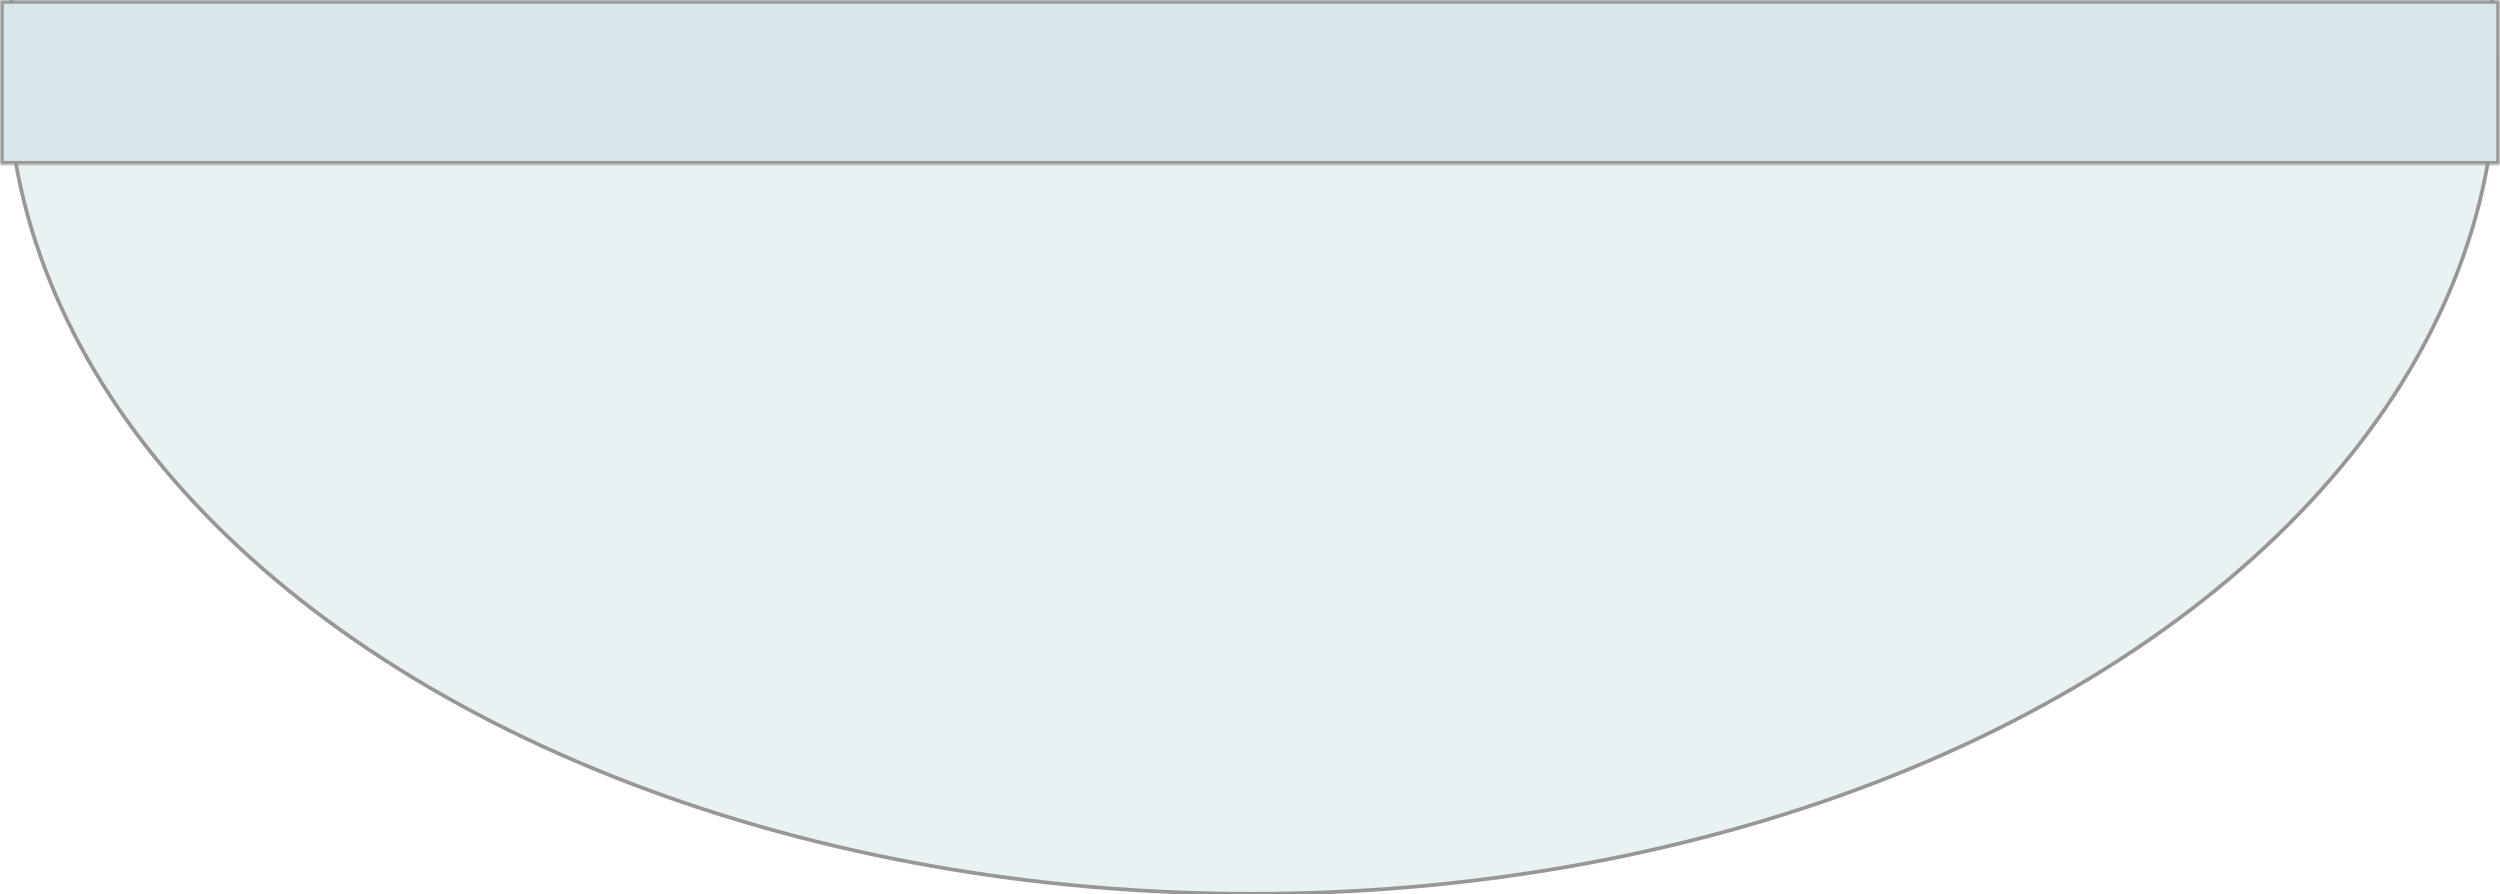 <?xml version="1.0" encoding="UTF-8" standalone="no"?>
<svg width="668px" height="239px" viewBox="0 0 668 239" version="1.1" xmlns="http://www.w3.org/2000/svg" xmlns:xlink="http://www.w3.org/1999/xlink">
    <!-- Generator: Sketch 41.2 (35397) - http://www.bohemiancoding.com/sketch -->
    <title>Slice</title>
    <desc>Created with Sketch.</desc>
    <defs>
        <rect id="path-1" x="0" y="0" width="668" height="44"></rect>
        <mask id="mask-2" maskContentUnits="userSpaceOnUse" maskUnits="objectBoundingBox" x="0" y="0" width="668" height="44" fill="white">
            <use xlink:href="#path-1"></use>
        </mask>
    </defs>
    <g id="Page-3" stroke="none" stroke-width="1" fill="none" fill-rule="evenodd">
        <ellipse id="Oval" stroke="#979797" fill-opacity="0.569" fill="#D8E8EA" cx="334.5" cy="17.912" rx="332.5" ry="220.912"></ellipse>
        <use id="Rectangle" stroke="#979797" mask="url(#mask-2)" stroke-width="2" fill="#D8E8EA" xlink:href="#path-1"></use>
    </g>
</svg>
